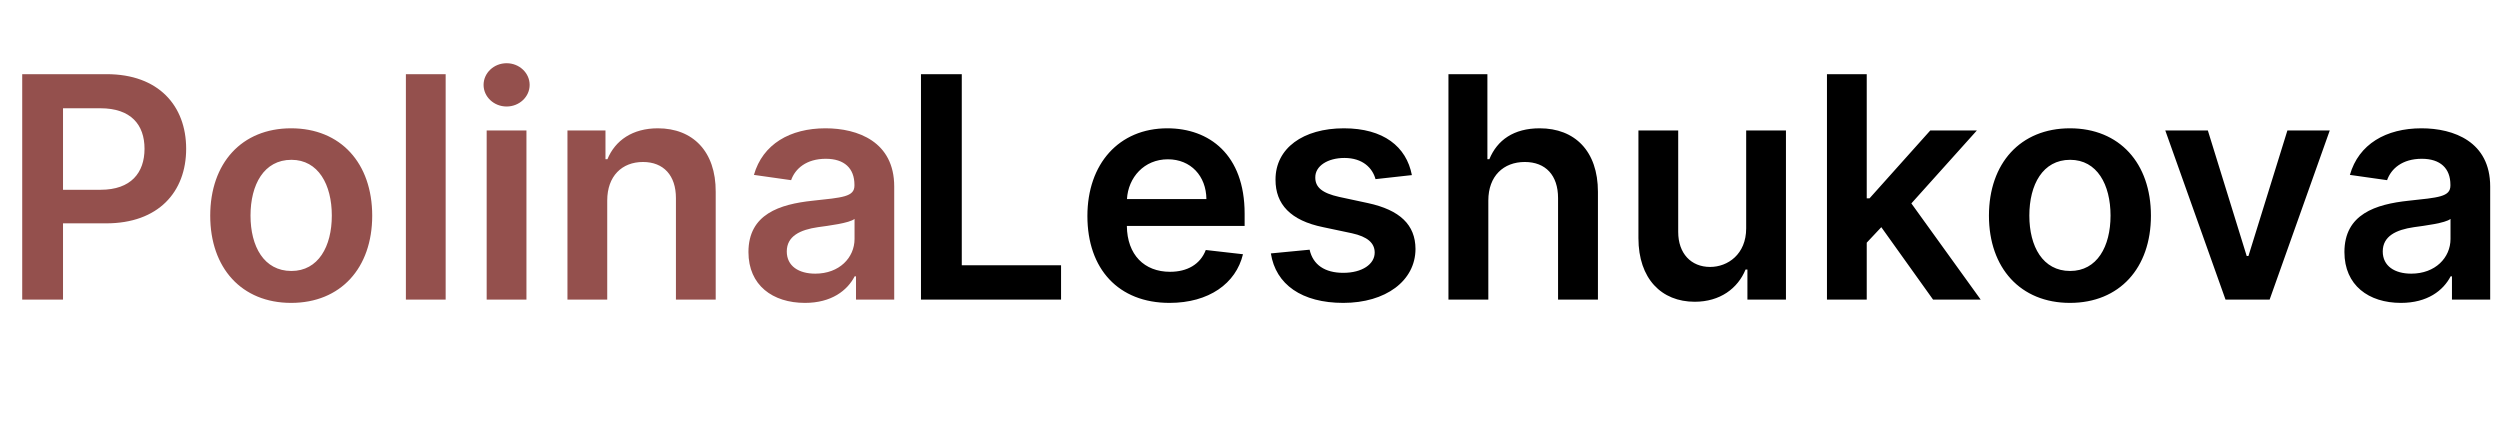 <svg width="242" height="41" viewBox="0 0 242 41" fill="none" xmlns="http://www.w3.org/2000/svg" xmlns:xlink="http://www.w3.org/1999/xlink">
	<desc>
			Created with Pixso.
	</desc>
	<defs/>
	<path id="Polina" d="M51.27 8.22C51.27 9.37 50.27 10.31 49.04 10.31C47.81 10.31 46.81 9.37 46.81 8.22C46.81 7.06 47.81 6.12 49.04 6.12C50.27 6.12 51.27 7.06 51.27 8.22ZM6.1 29L2.15 29L2.15 7.18L10.33 7.18C15.35 7.18 18.02 10.24 18.02 14.4C18.02 18.59 15.32 21.62 10.28 21.62L6.1 21.62L6.1 29ZM39.29 7.18L43.14 7.18L43.14 29L39.29 29L39.29 7.18ZM6.1 10.48L6.1 18.37L9.74 18.37C12.68 18.37 13.99 16.72 13.99 14.4C13.99 12.08 12.68 10.48 9.72 10.48L6.1 10.48ZM36.03 20.88C36.03 25.94 32.98 29.32 28.18 29.32C23.39 29.32 20.35 25.94 20.35 20.88C20.35 15.8 23.39 12.42 28.18 12.42C32.98 12.42 36.03 15.8 36.03 20.88ZM62.24 15.68C60.21 15.68 58.78 17.04 58.78 19.41L58.78 29L54.93 29L54.93 12.63L58.61 12.63L58.61 15.41L58.8 15.41C59.55 13.59 61.23 12.42 63.68 12.42C67.06 12.42 69.3 14.65 69.28 18.57L69.28 29L65.43 29L65.43 19.17C65.43 16.99 64.24 15.68 62.24 15.68ZM82.73 26.75C82.02 28.12 80.49 29.32 77.92 29.32C74.8 29.32 72.45 27.62 72.45 24.4C72.45 20.72 75.48 19.77 78.66 19.43C81.55 19.12 82.71 19.06 82.71 17.96L82.71 17.89C82.71 16.29 81.73 15.37 79.94 15.37C78.05 15.37 76.97 16.33 76.58 17.44L72.98 16.93C73.83 13.95 76.48 12.42 79.91 12.42C83.04 12.42 86.56 13.72 86.56 18.05L86.56 29L82.86 29L82.86 26.75L82.73 26.75ZM50.96 29L47.11 29L47.11 12.63L50.96 12.63L50.96 29ZM24.25 20.87C24.25 23.86 25.55 26.23 28.21 26.23C30.81 26.23 32.12 23.86 32.12 20.87C32.12 17.87 30.81 15.47 28.21 15.47C25.55 15.47 24.25 17.87 24.25 20.87ZM76.16 24.34C76.16 25.76 77.32 26.49 78.92 26.49C81.25 26.49 82.72 24.94 82.72 23.13L82.72 21.19C82.22 21.6 80.19 21.85 79.18 21.99C77.45 22.24 76.16 22.86 76.16 24.34Z" fill="#94504D" fill-opacity="1" fill-rule="evenodd"/>
	<path id="Leshukova" d="M102.71 29L89.15 29L89.15 7.18L93.1 7.18L93.1 25.68L102.71 25.68L102.71 29ZM147.6 15.68C145.54 15.68 144.07 17.04 144.07 19.41L144.07 29L140.21 29L140.21 7.18L143.98 7.18L143.98 15.41L144.17 15.41C144.93 13.56 146.53 12.42 149.04 12.42C152.44 12.42 154.68 14.62 154.68 18.57L154.68 29L150.82 29L150.82 19.17C150.82 16.97 149.62 15.68 147.6 15.68ZM180.7 29L176.85 29L176.85 7.18L180.7 7.18L180.7 19.2L180.97 19.2L186.85 12.63L191.36 12.63L185.02 19.69L191.73 29L187.12 29L182.11 21.99L180.7 23.49L180.7 29ZM120.32 24.61C119.64 27.45 117.01 29.32 113.21 29.32C108.27 29.32 105.26 26.04 105.26 20.91C105.26 15.86 108.31 12.42 113 12.42C117.03 12.42 120.48 14.94 120.48 20.68L120.48 21.87L109.08 21.87C109.11 24.67 110.77 26.31 113.26 26.31C114.92 26.31 116.19 25.59 116.72 24.2L120.32 24.61ZM130.09 12.42C133.92 12.42 136.14 14.19 136.67 16.95L133.15 17.34C132.86 16.27 131.92 15.29 130.14 15.29C128.53 15.29 127.31 16.06 127.32 17.17C127.31 18.12 127.97 18.69 129.63 19.06L132.42 19.66C135.51 20.33 137.01 21.76 137.02 24.1C137.01 27.19 134.13 29.32 130.03 29.32C126.02 29.32 123.49 27.54 123.02 24.53L126.77 24.17C127.1 25.64 128.25 26.41 130.03 26.41C131.86 26.41 133.07 25.57 133.07 24.45C133.07 23.52 132.37 22.91 130.87 22.58L128.08 21.99C124.93 21.35 123.46 19.77 123.47 17.39C123.46 14.35 126.14 12.42 130.09 12.42ZM208.21 20.88C208.21 25.94 205.17 29.32 200.37 29.32C195.58 29.32 192.53 25.94 192.53 20.88C192.53 15.8 195.58 12.42 200.37 12.42C205.17 12.42 208.21 15.8 208.21 20.88ZM237.22 26.75C236.51 28.12 234.98 29.32 232.41 29.32C229.29 29.32 226.94 27.62 226.94 24.4C226.94 20.72 229.97 19.77 233.15 19.43C236.04 19.12 237.2 19.06 237.2 17.96L237.2 17.89C237.2 16.29 236.22 15.37 234.43 15.37C232.54 15.37 231.46 16.33 231.07 17.44L227.47 16.93C228.32 13.95 230.97 12.42 234.4 12.42C237.53 12.42 241.05 13.72 241.05 18.05L241.05 29L237.35 29L237.35 26.75L237.22 26.75ZM165.54 25.84C167.25 25.84 169.03 24.61 169.03 22.11L169.03 12.63L172.88 12.63L172.88 29L169.15 29L169.15 26.09L168.97 26.09C168.22 27.92 166.5 29.21 164.05 29.21C160.83 29.21 158.6 26.98 158.6 23.05L158.6 12.63L162.45 12.63L162.45 22.45C162.45 24.53 163.69 25.84 165.54 25.84ZM221.42 12.63L225.52 12.63L219.7 29L215.43 29L209.6 12.63L213.72 12.63L217.48 24.78L217.65 24.78L221.42 12.63ZM113.05 15.42C110.75 15.42 109.21 17.18 109.09 19.27L116.78 19.27C116.76 17.04 115.27 15.42 113.05 15.42ZM196.44 20.87C196.44 23.86 197.74 26.23 200.39 26.23C203 26.23 204.3 23.86 204.3 20.87C204.3 17.87 203 15.47 200.39 15.47C197.74 15.47 196.44 17.87 196.44 20.87ZM230.65 24.34C230.65 25.76 231.81 26.49 233.41 26.49C235.74 26.49 237.21 24.94 237.21 23.13L237.21 21.19C236.71 21.6 234.68 21.85 233.67 21.99C231.94 22.24 230.65 22.86 230.65 24.34Z" fill="#000000" fill-opacity="1" fill-rule="evenodd"/>
</svg>
